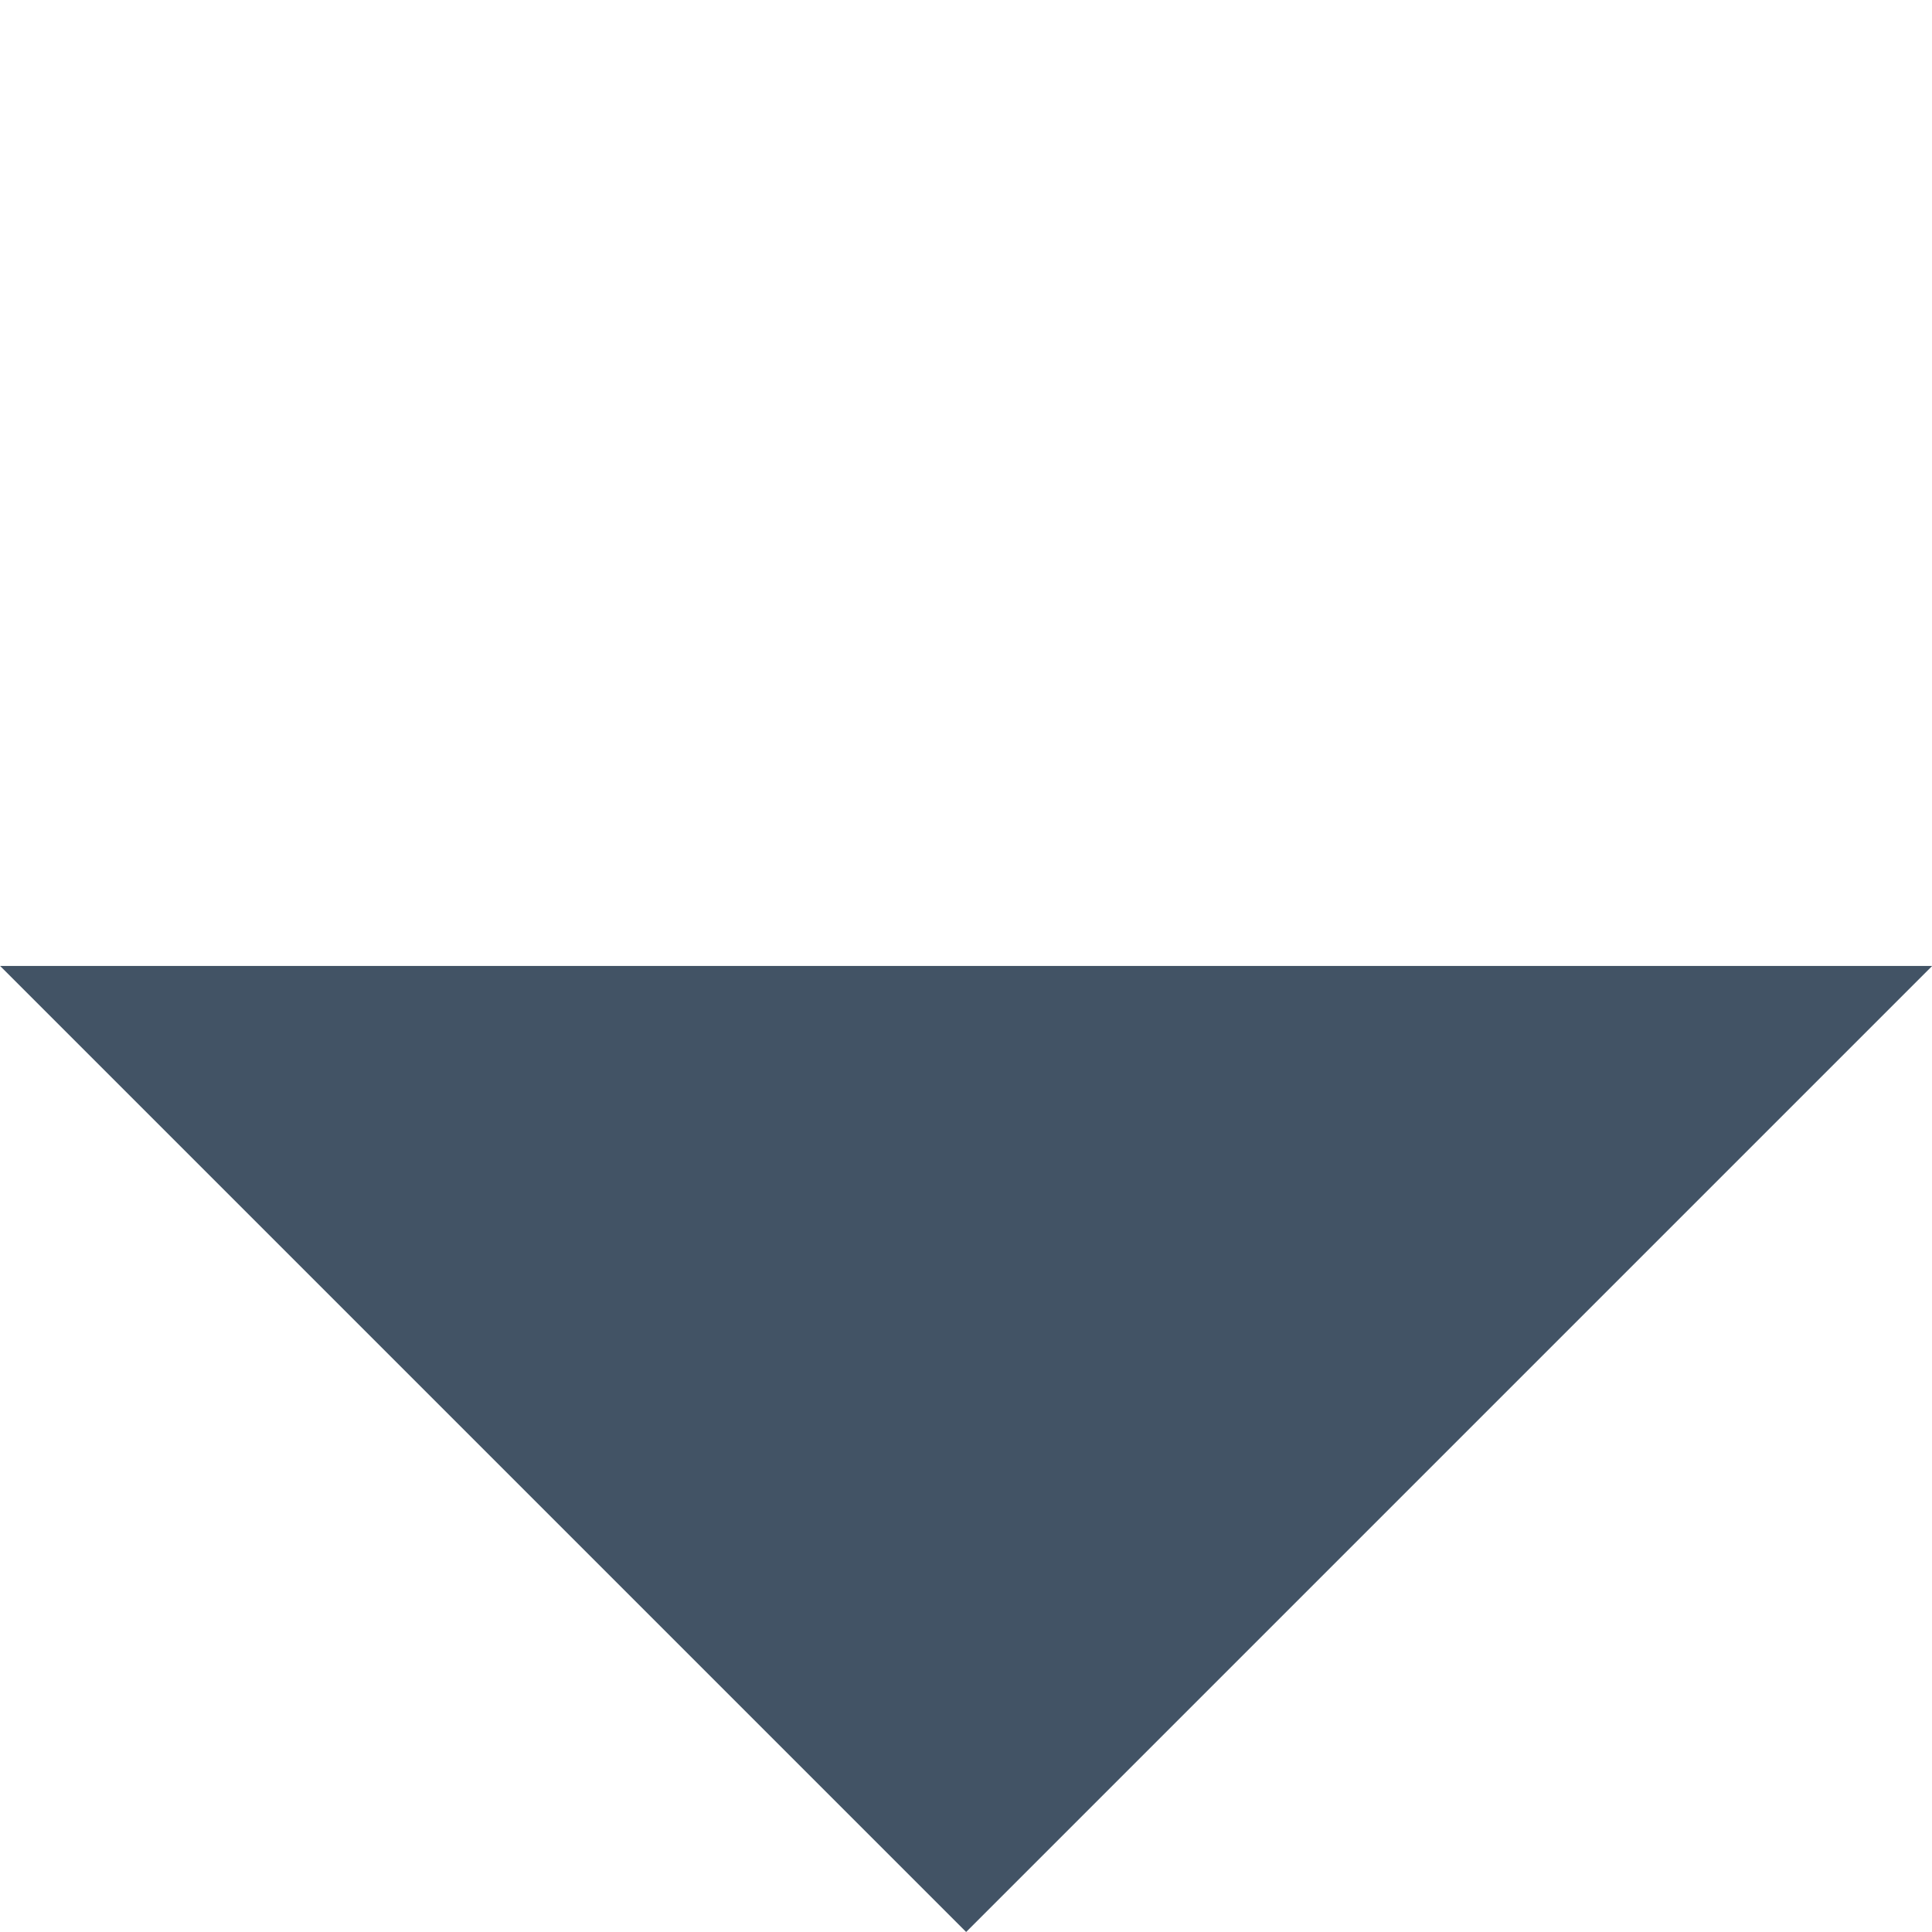 <svg xmlns="http://www.w3.org/2000/svg" width="7.071" height="7.071" viewBox="0 0 7.071 7.071">
    <defs>
        <style>
            .cls-1{fill:#425365}
        </style>
    </defs>
    <g id="Symbol_4" data-name="Symbol 4" transform="translate(-315.464 -183.172)">
        <path id="Path_758" d="M5 0v5H0" class="cls-1" data-name="Path 758" transform="rotate(45 -61.608 476.653)"/>
    </g>
</svg>

